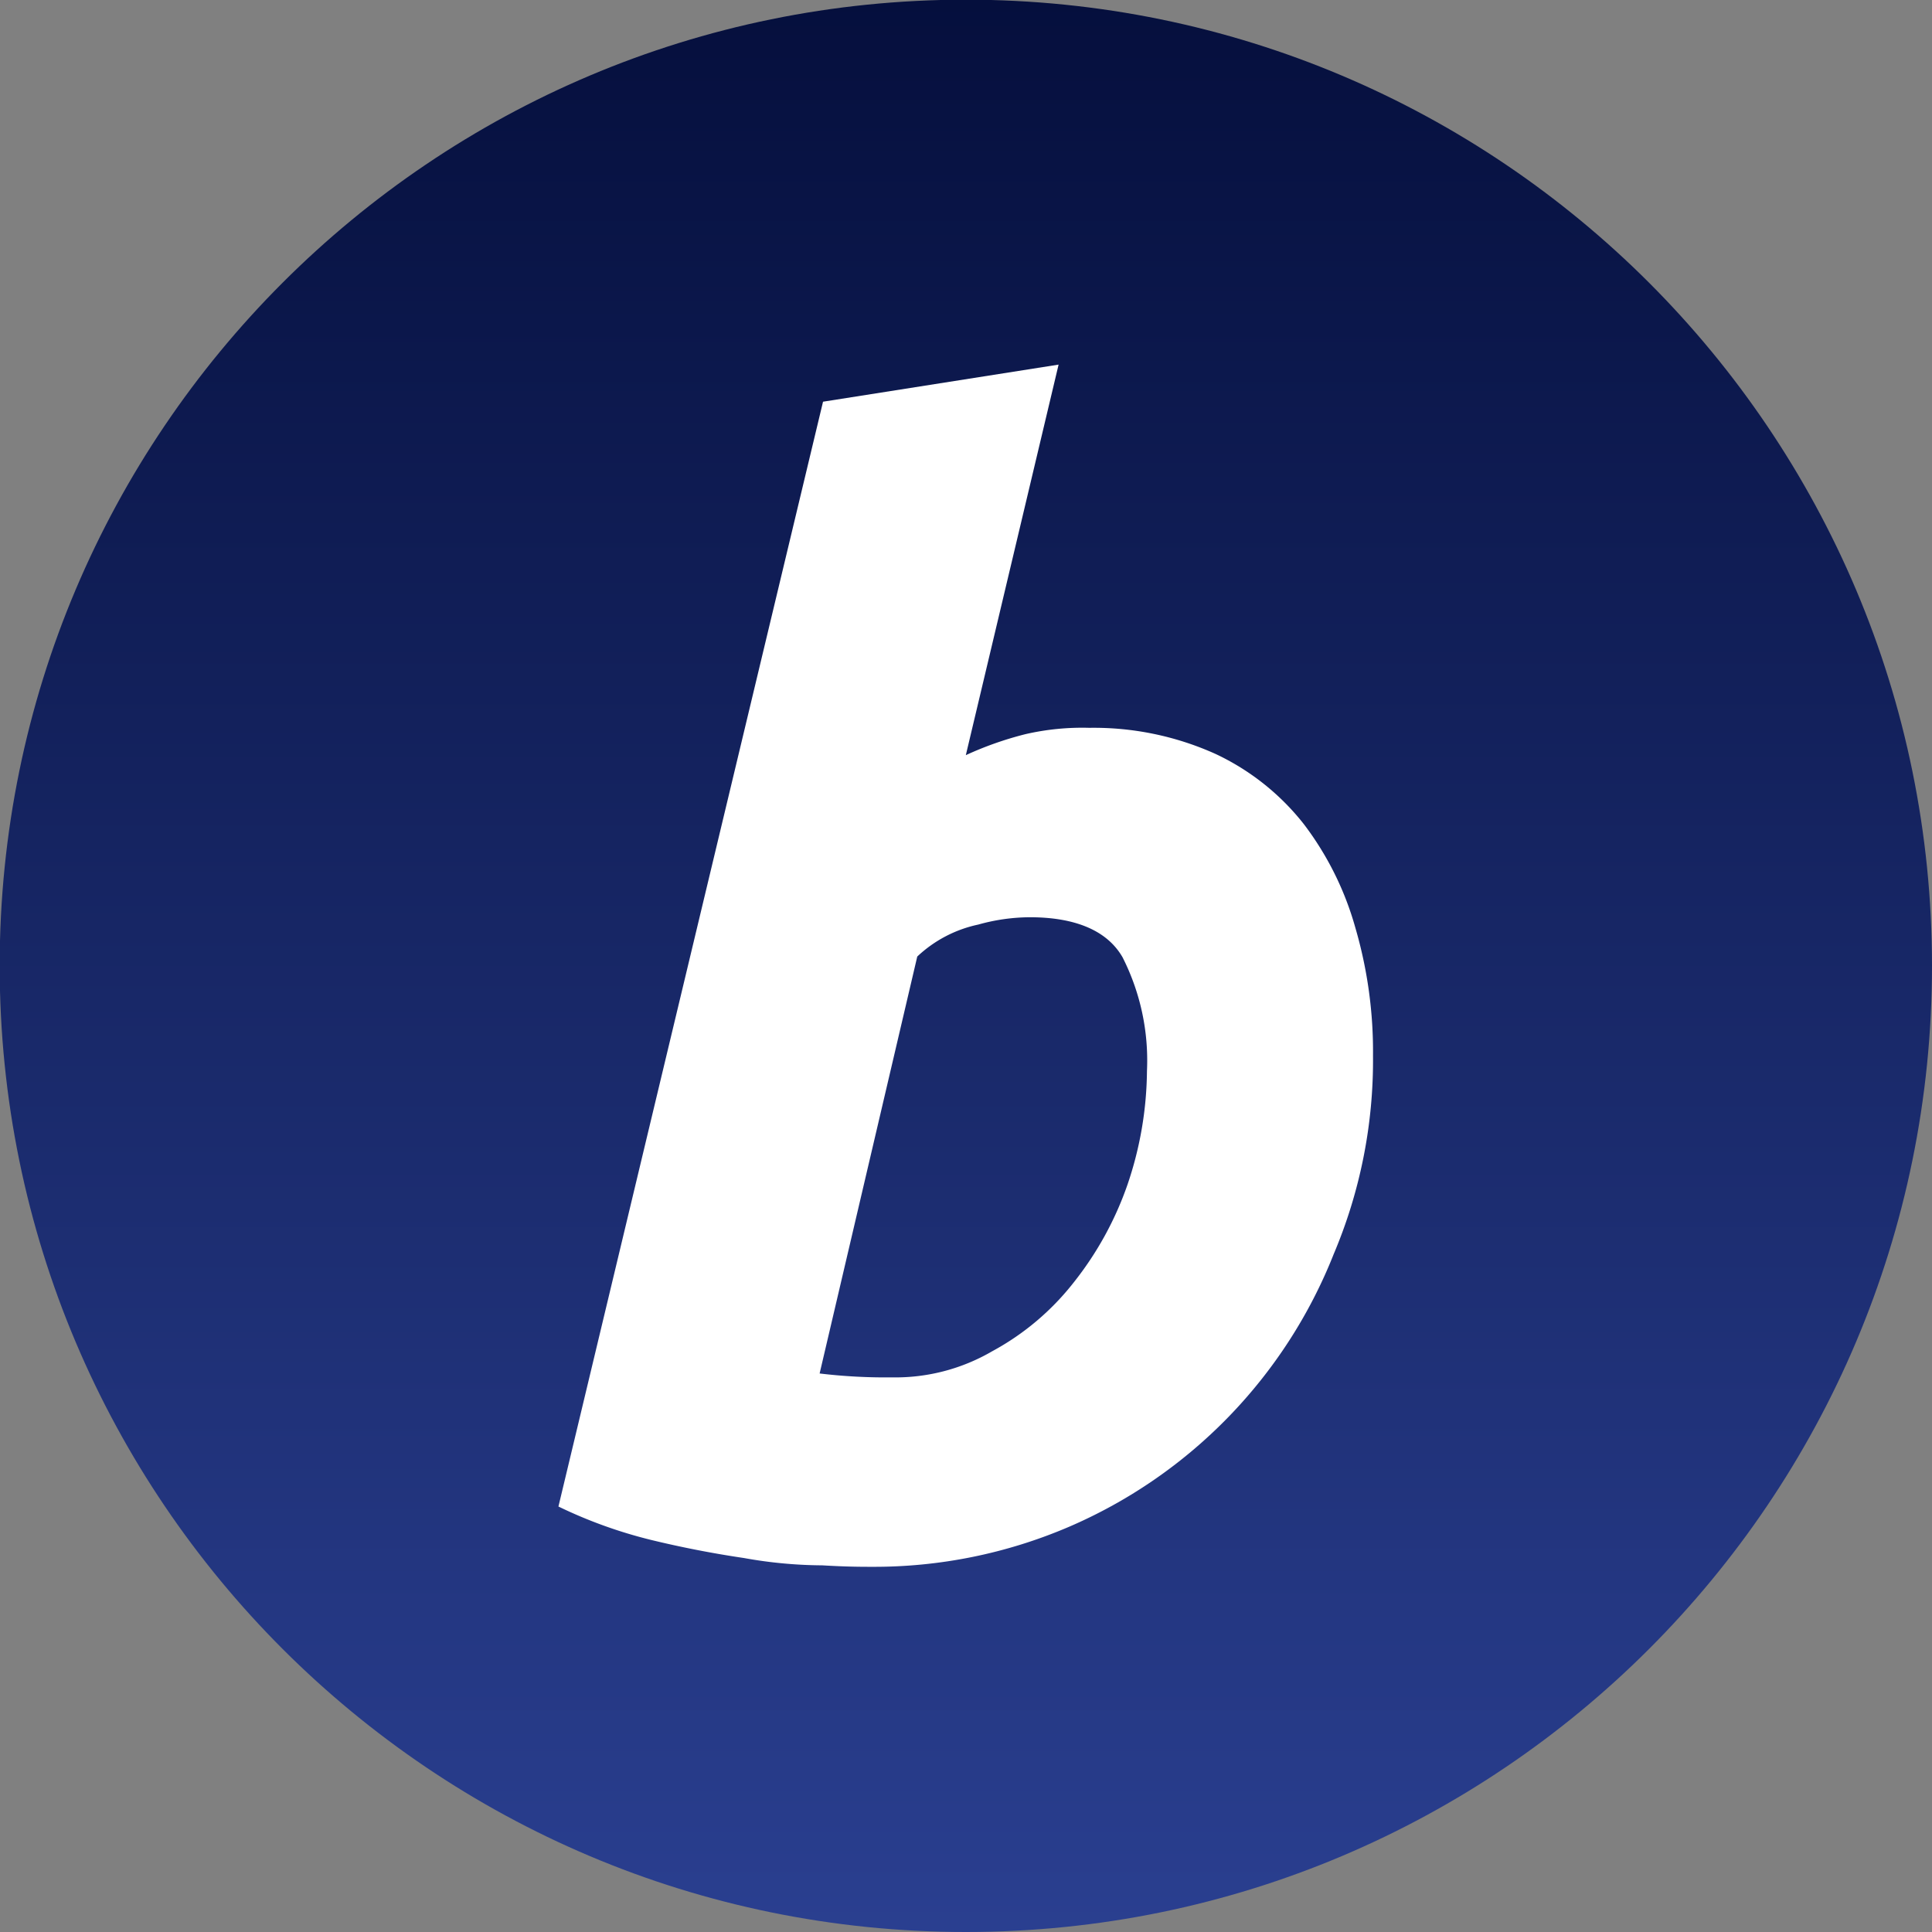 <svg width="200" height="200" fill="none" xmlns="http://www.w3.org/2000/svg"><rect width="100%" height="100%" fill="#808080" stroke="none"/><path d="M99.983 200C155.221 200 200 155.221 200 99.983 200 44.746 155.221-.033 99.983-.033 44.746-.033-.033 44.746-.033 99.983-.033 155.221 44.746 200 99.983 200Z" fill="url(#a)"/><path d="M112.77 75.344a30.65 30.65 0 0 1 13.064 2.704 25.275 25.275 0 0 1 9.148 7.278 31.937 31.937 0 0 1 5.331 10.74 45.628 45.628 0 0 1 1.82 13.215 51.395 51.395 0 0 1-4.069 20.544 51.271 51.271 0 0 1-27.392 28.226 51.185 51.185 0 0 1-20.493 4.144c-.96 0-2.527 0-5.054-.151a46.857 46.857 0 0 1-8.112-.758 106.977 106.977 0 0 1-9.602-1.87 48.466 48.466 0 0 1-9.602-3.462L85.2 41.584l24.385-3.84-9.603 40.43a35.382 35.382 0 0 1 6.166-2.173c2.17-.499 4.395-.72 6.621-.657Zm-20.418 67.242a19.9 19.9 0 0 0 10.36-2.704 27.03 27.03 0 0 0 8.44-7.126 34.417 34.417 0 0 0 5.56-10.107 37.288 37.288 0 0 0 2.021-11.776 23.6 23.6 0 0 0-2.527-11.776c-1.642-2.855-5.054-4.144-9.602-4.144a20.046 20.046 0 0 0-5.332.758 13.191 13.191 0 0 0-6.317 3.31l-10.108 43.161c2.49.298 4.997.433 7.505.404Z" fill="#fff"/><defs><linearGradient id="a" x1="99.983" y1="200" x2="99.983" y2="-.033" gradientUnits="userSpaceOnUse"><stop stop-color="#2A3F90"/><stop offset="1" stop-color="#050F3D"/></linearGradient></defs></svg>